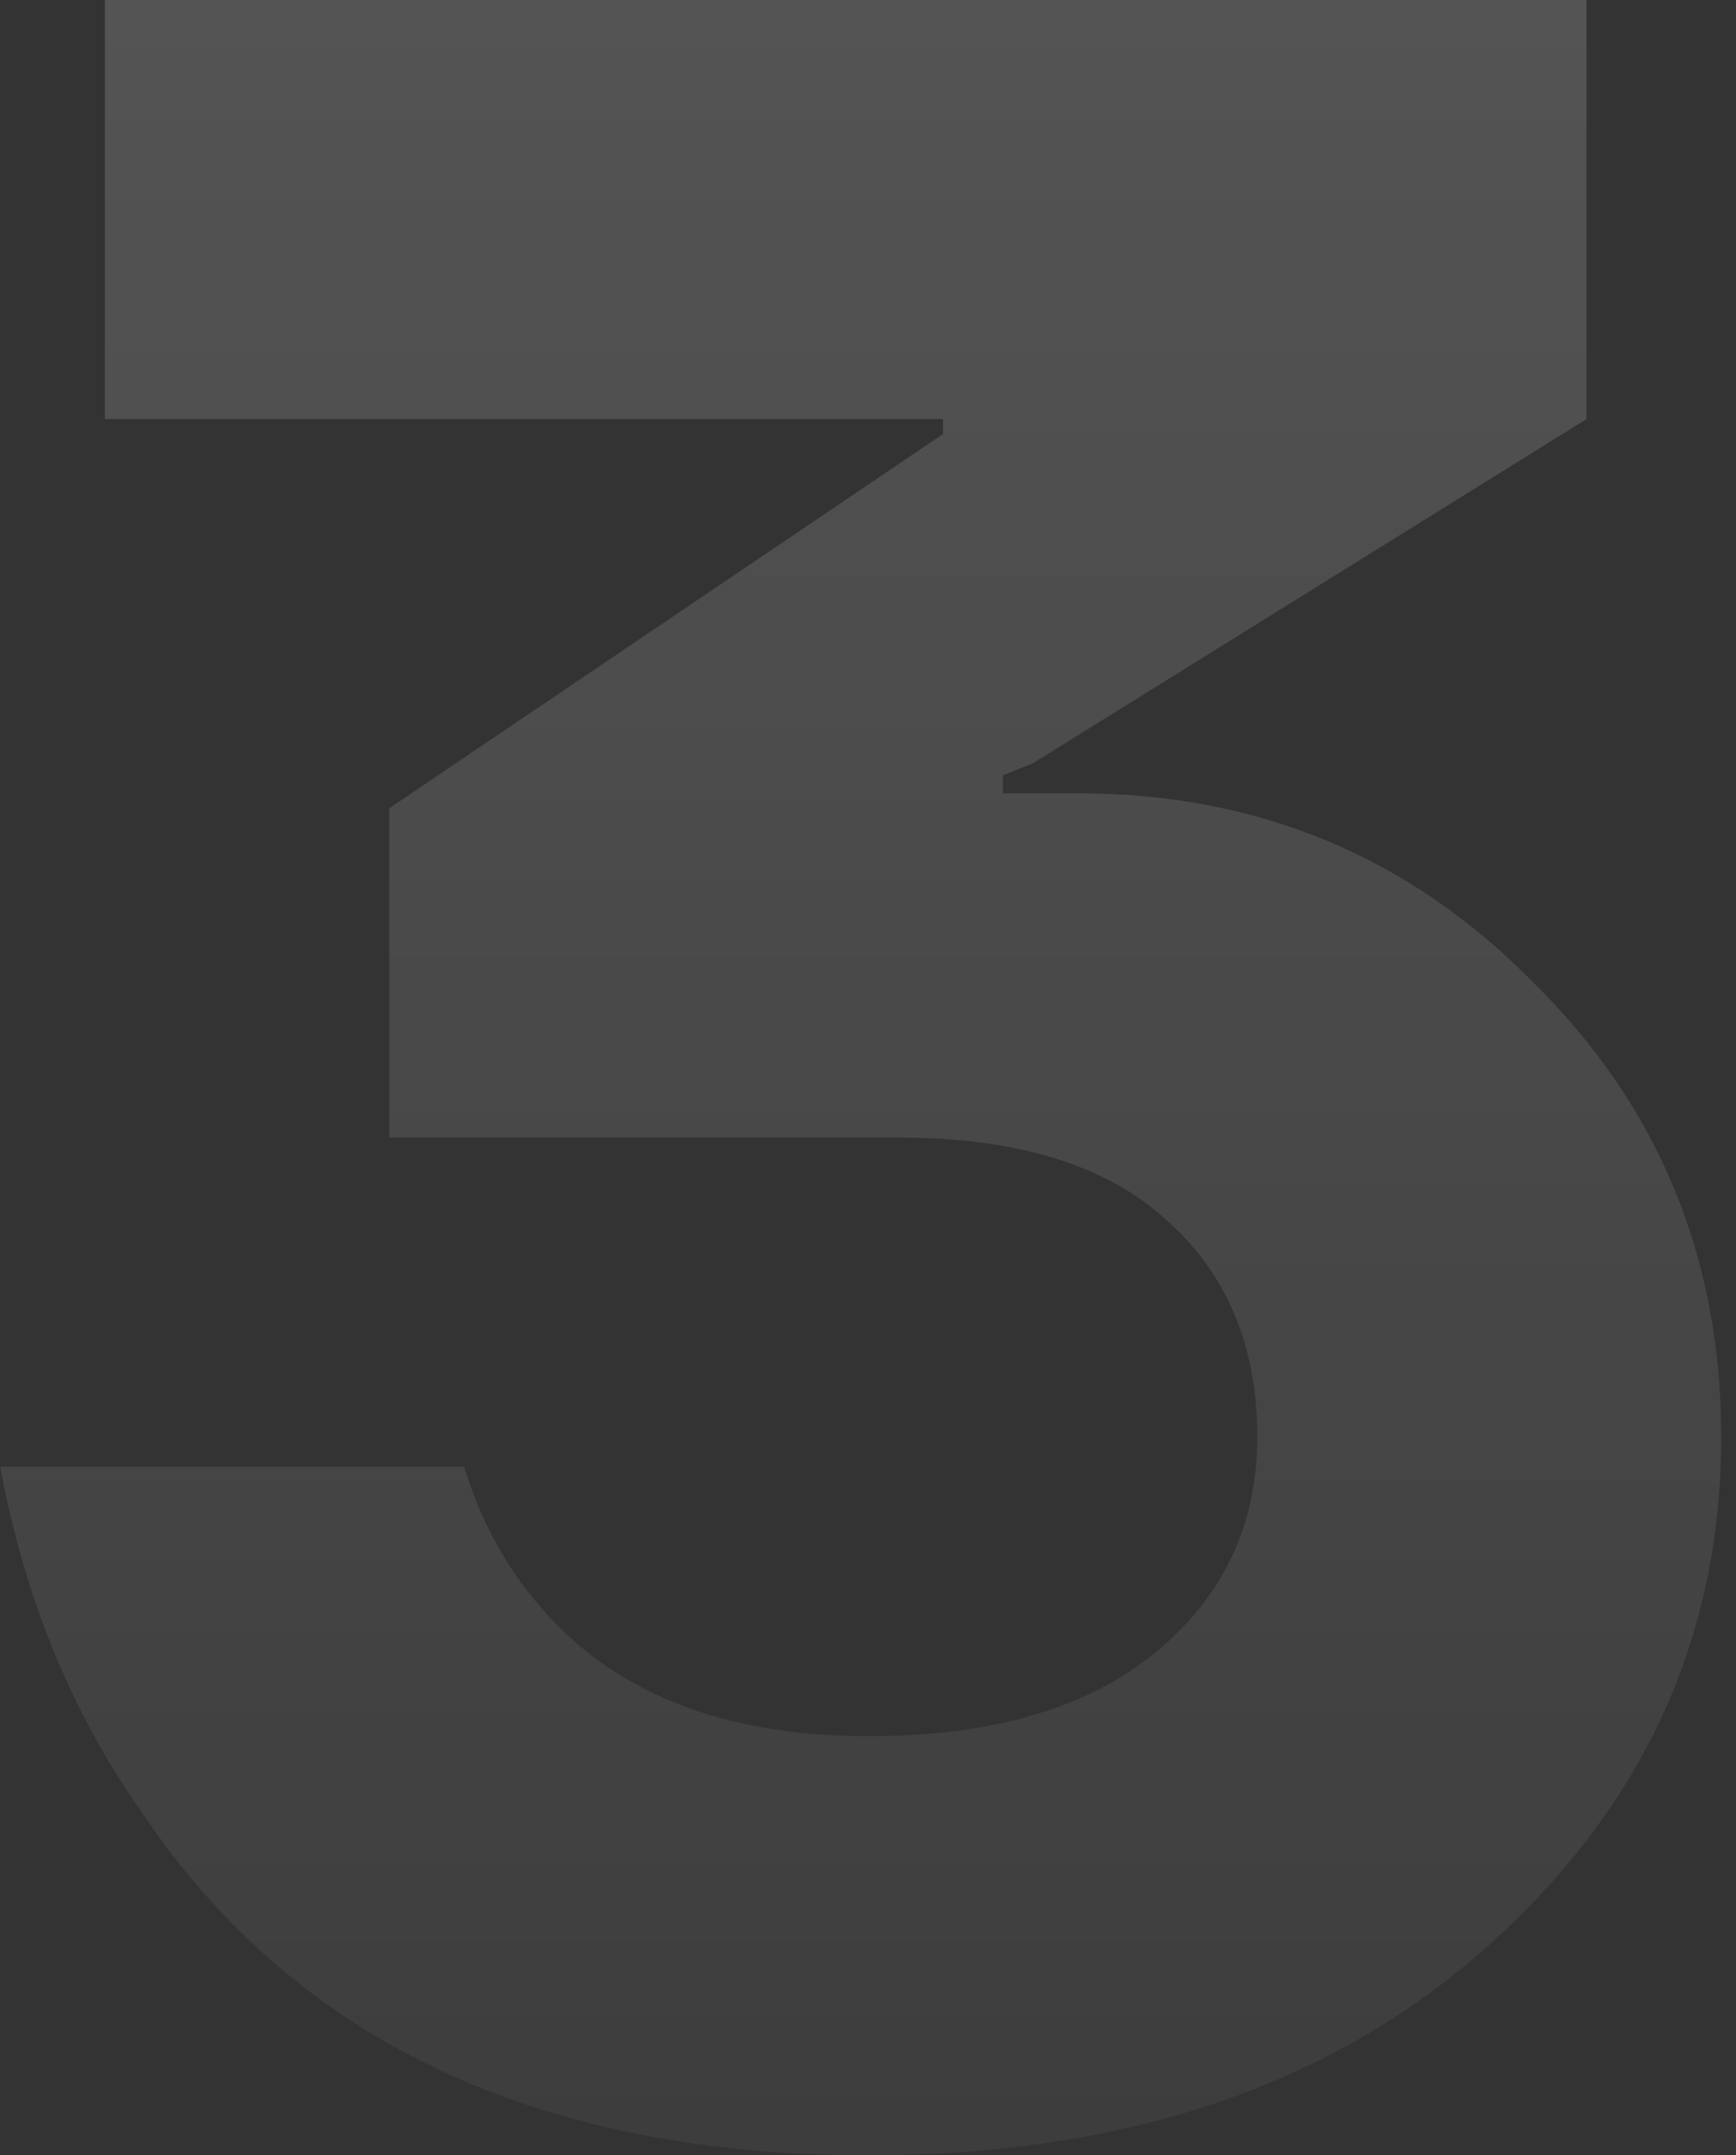 <svg width="116" height="144" viewBox="0 0 116 144" fill="none" xmlns="http://www.w3.org/2000/svg">
<rect x="0" y="0" width="116" height="144" fill="#333333" stroke="none"/>
<path opacity="0.2" d="M0.012 98H31.012C32.078 101.467 33.678 104.467 35.812 107C40.745 113 48.145 116 58.012 116C66.278 116 72.678 114.133 77.212 110.4C81.745 106.667 84.012 101.867 84.012 96C84.012 89.867 81.945 85 77.812 81.4C73.812 77.8 67.878 76 60.012 76H26.012V54L63.012 29V28H7.012V-9.53674e-06H106.012V28L69.012 51L67.012 51.8V53H72.012C84.012 53 94.145 57.2 102.412 65.6C110.812 73.867 115.012 84 115.012 96C115.012 109.467 109.745 120.867 99.212 130.2C88.812 139.4 75.078 144 58.012 144C35.878 144 19.678 136.333 9.412 121C4.745 114.333 1.612 106.667 0.012 98Z" fill="url(#paint0_linear_136_535)"/>
<defs>
<linearGradient id="paint0_linear_136_535" x1="58" y1="-50" x2="58" y2="208" gradientUnits="userSpaceOnUse">
<stop stop-color="white"/>
<stop offset="1" stop-color="white" stop-opacity="0"/>
</linearGradient>
</defs>
</svg>

